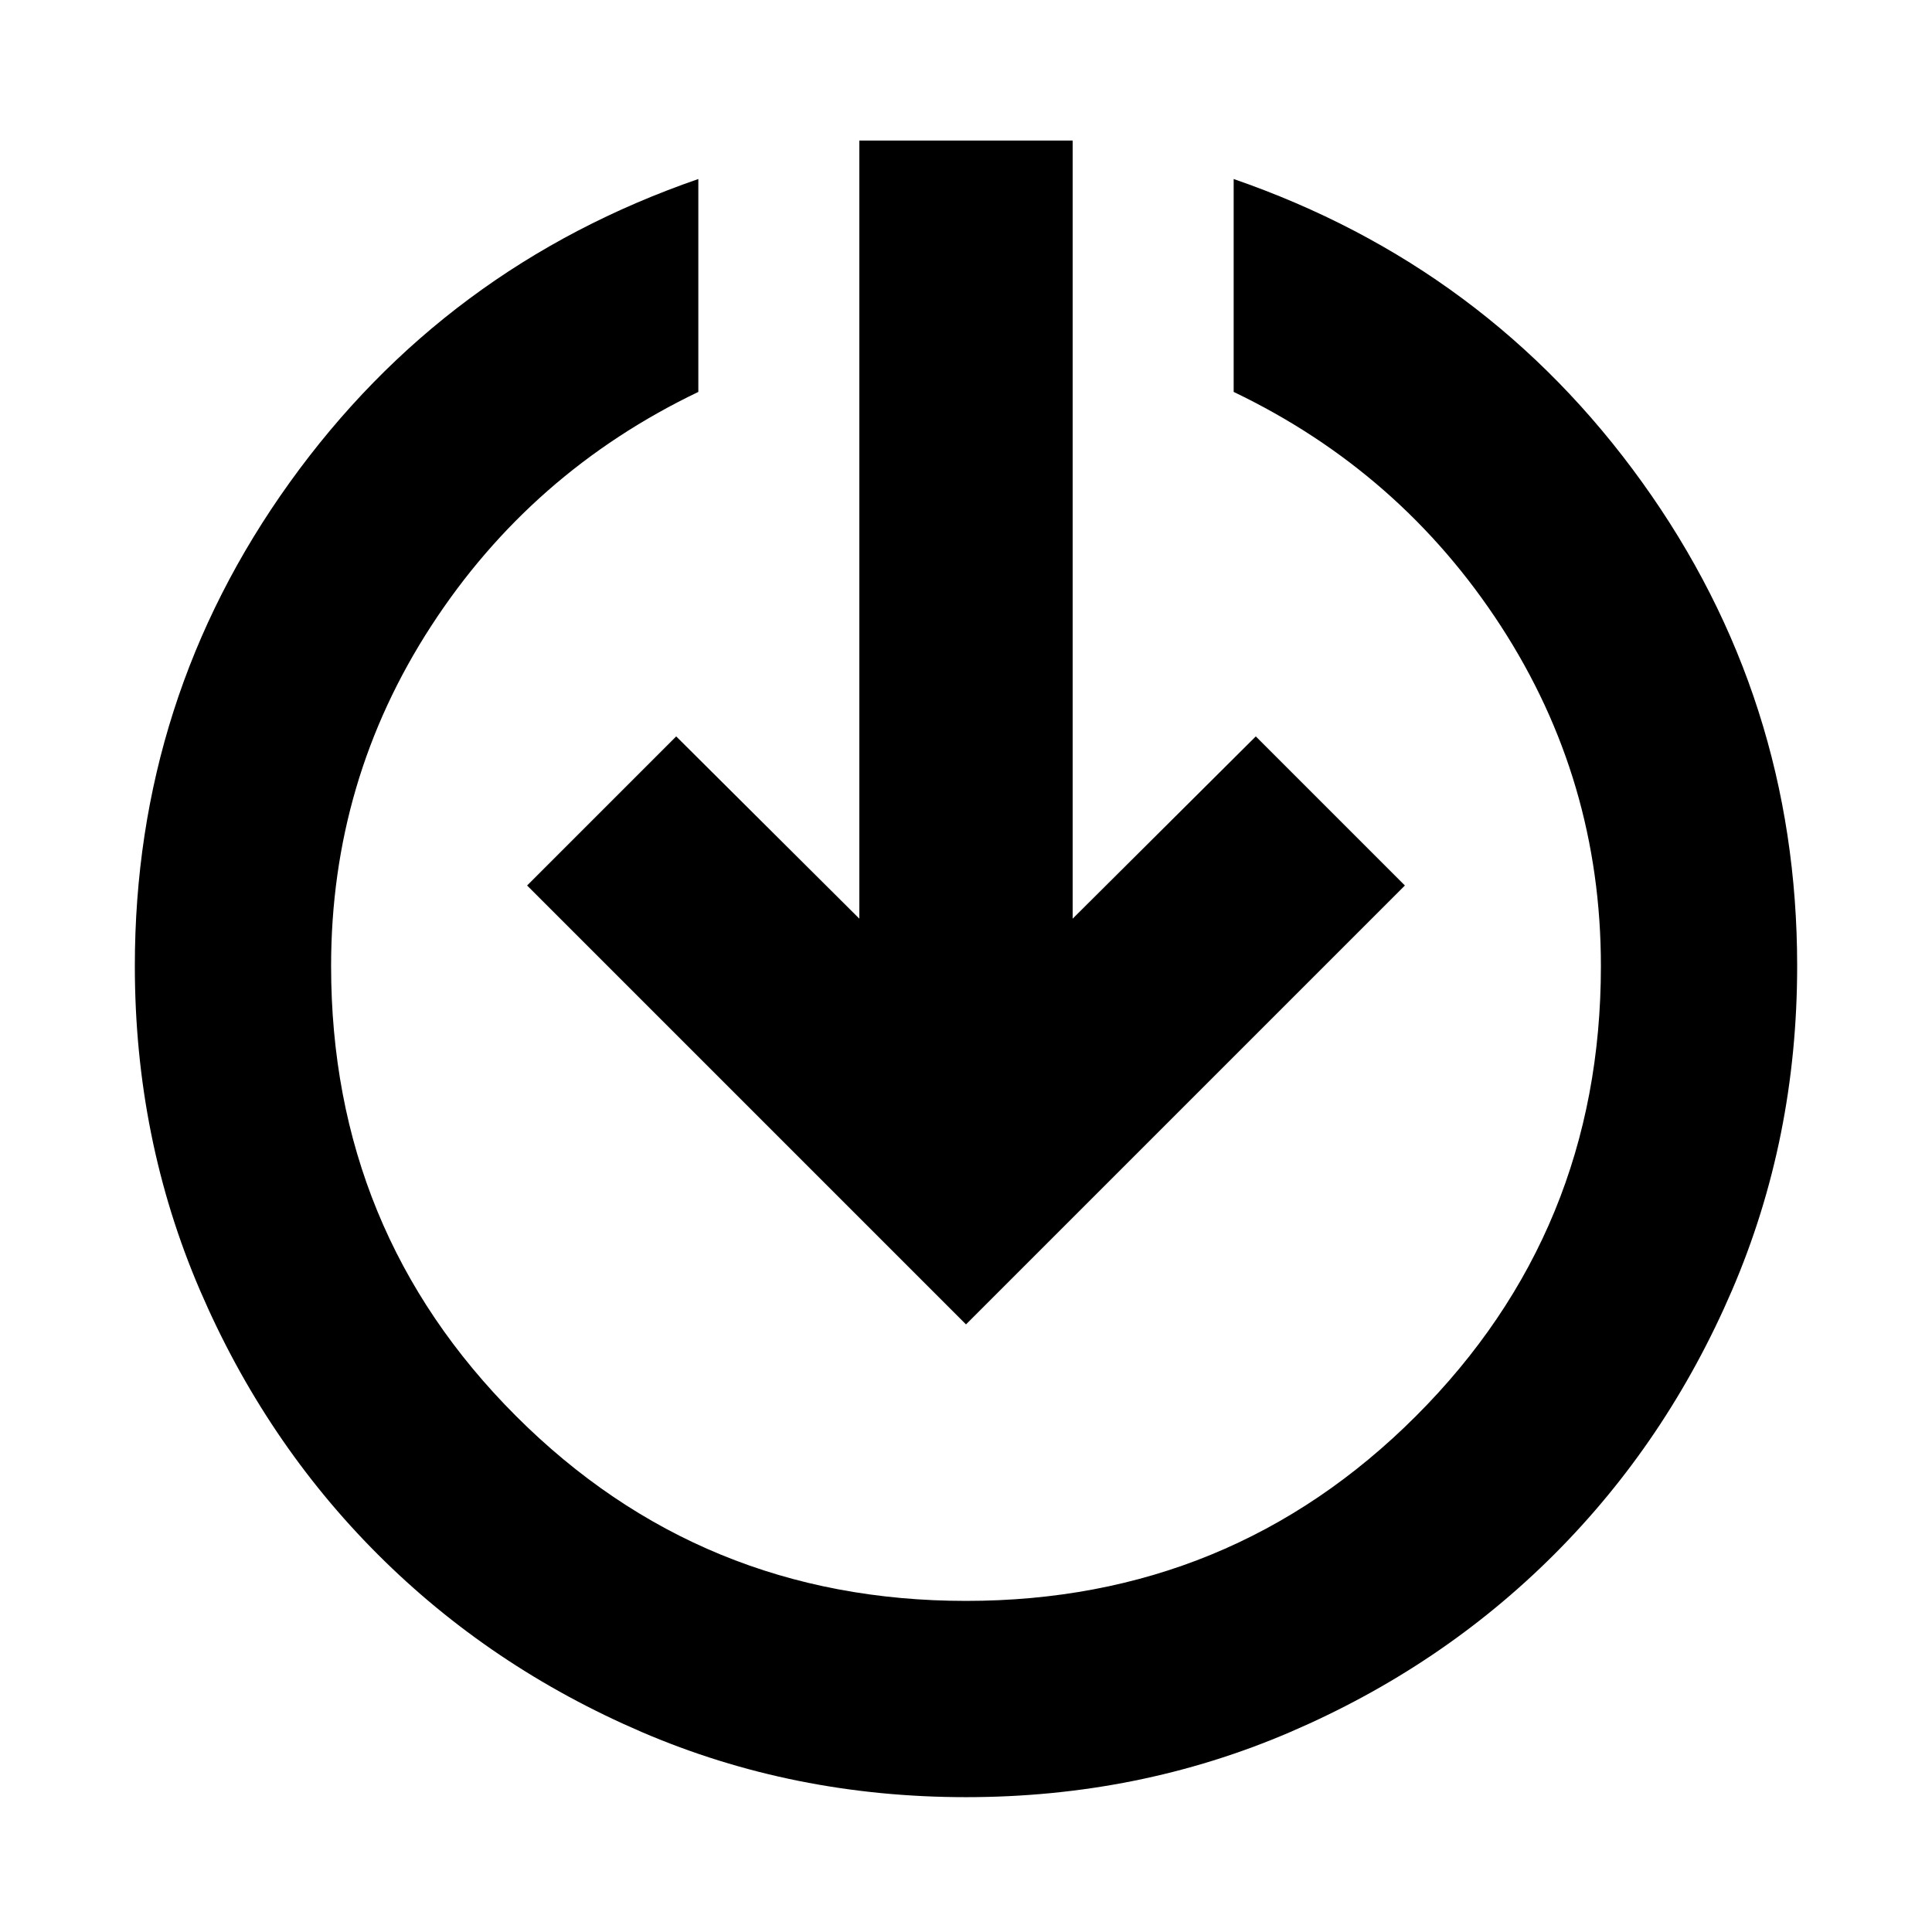 <svg xmlns="http://www.w3.org/2000/svg" height="24" viewBox="0 -960 960 960" width="24"><path d="M480-67q-85.826 0-161.087-32.347-75.261-32.348-131.24-88.326-55.978-55.979-88.326-131.24Q67-394.174 67-480q0-133.13 77-240.326t203-150.718v105.784q-83.086 39.826-132.782 116.369Q164.522-572.348 164.522-480q0 131.739 91.869 223.609 91.87 91.869 223.609 91.869t223.609-91.869q91.869-91.87 91.869-223.609 0-92.348-49.695-168.891-49.696-76.543-132.782-116.369v-105.784q126 43.522 203 150.718t77 240.326q0 85.826-32.348 161.087t-88.326 131.24q-55.979 55.978-131.24 88.326Q565.826-67 480-67Zm0-234.912L261.912-520 336-594.088l90.999 90.565v-386.651h106.002v386.651L624-594.088 698.088-520 480-301.912Z"/></svg>